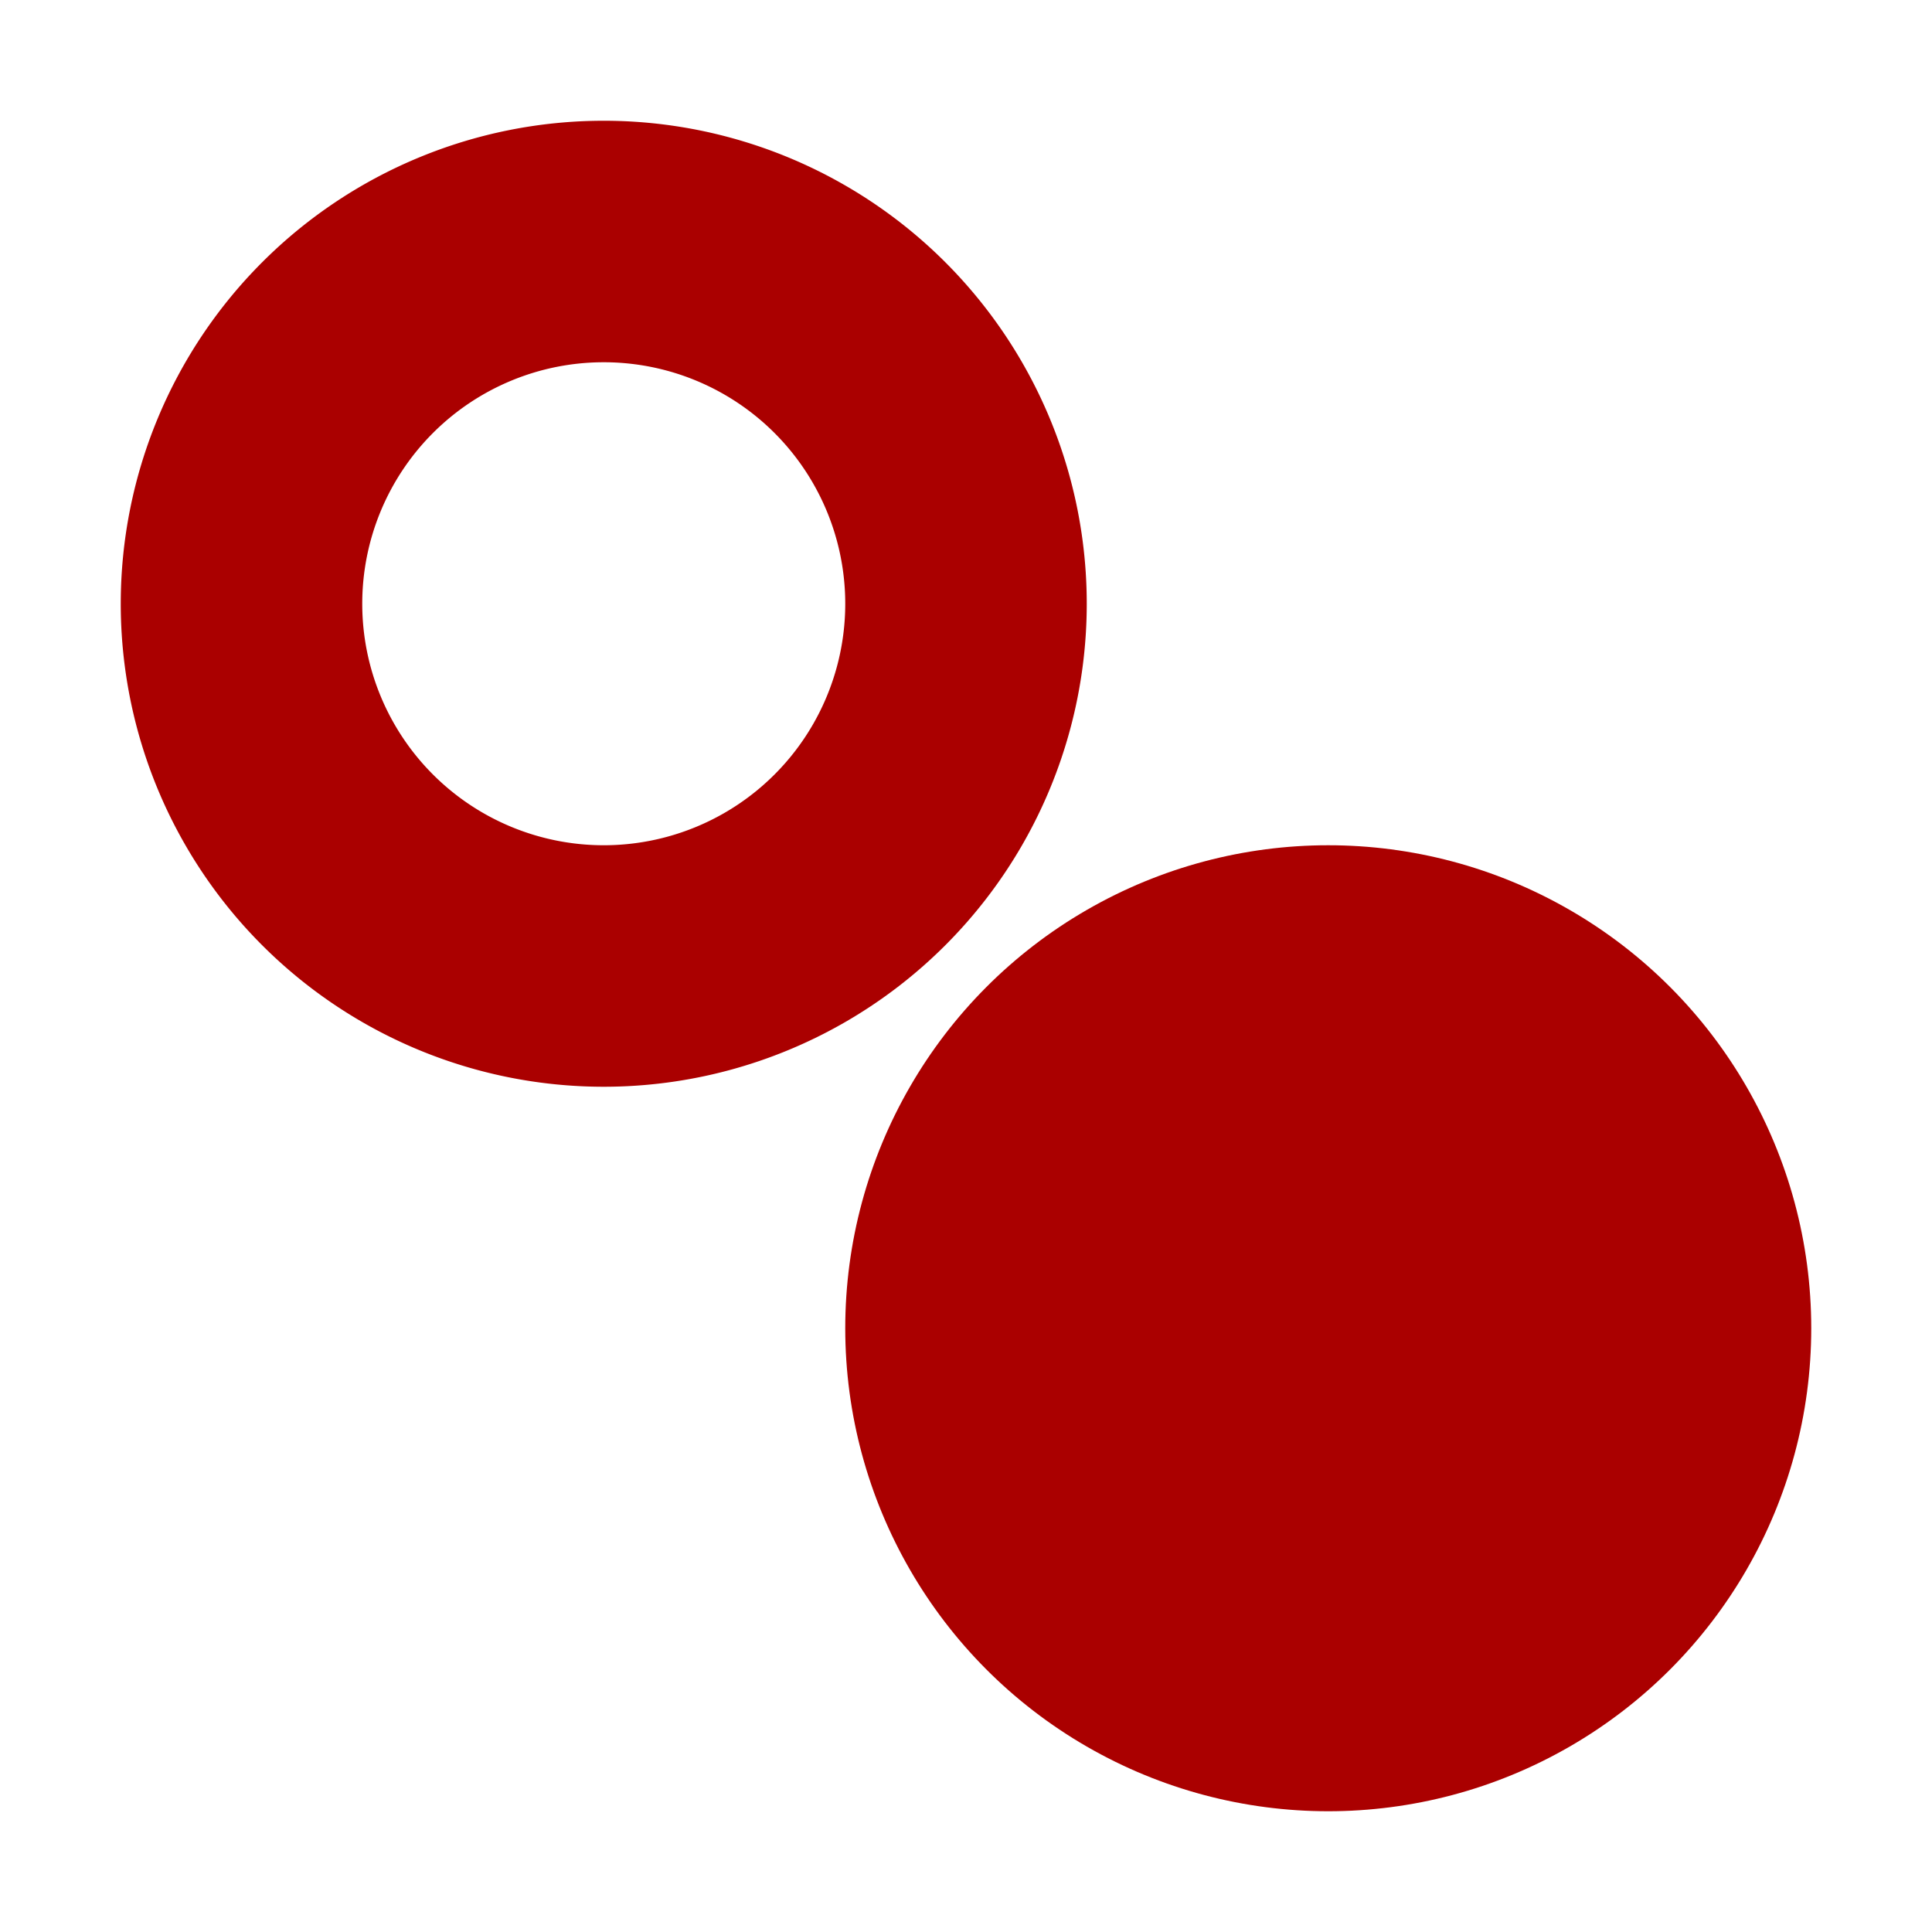 <?xml version="1.0" encoding="UTF-8" standalone="no"?>
<svg
   xmlns:dc="http://purl.org/dc/elements/1.1/"
   xmlns:cc="http://creativecommons.org/ns#"
   xmlns:rdf="http://www.w3.org/1999/02/22-rdf-syntax-ns#"
   xmlns:svg="http://www.w3.org/2000/svg"
   xmlns="http://www.w3.org/2000/svg"
   id="SVGRoot"
   version="1.1"
   viewBox="0 0 16 16"
   height="16px"
   width="16px">
  <defs
     id="defs5287" />
  <g
     id="layer1">
    <circle
       r="4"
       cy="11"
       cx="11"
       id="path821"
       style="opacity:1;fill:#aa0000;fill-opacity:1;stroke:none;stroke-width:1.143;stroke-miterlimit:4;stroke-dasharray:none;stroke-opacity:1" />
    <path
       id="path821-7"
       d="M 5 1 A 4 4 0 0 0 1 5 A 4 4 0 0 0 5 9 A 4 4 0 0 0 9 5 A 4 4 0 0 0 5 1 z M 5 3 A 2 2 0 0 1 7 5 A 2 2 0 0 1 5 7 A 2 2 0 0 1 3 5 A 2 2 0 0 1 5 3 z "
       style="opacity:1;fill:#aa0000;fill-opacity:1;stroke:none;stroke-width:1.143;stroke-miterlimit:4;stroke-dasharray:none;stroke-opacity:1" />
  </g>
</svg>
